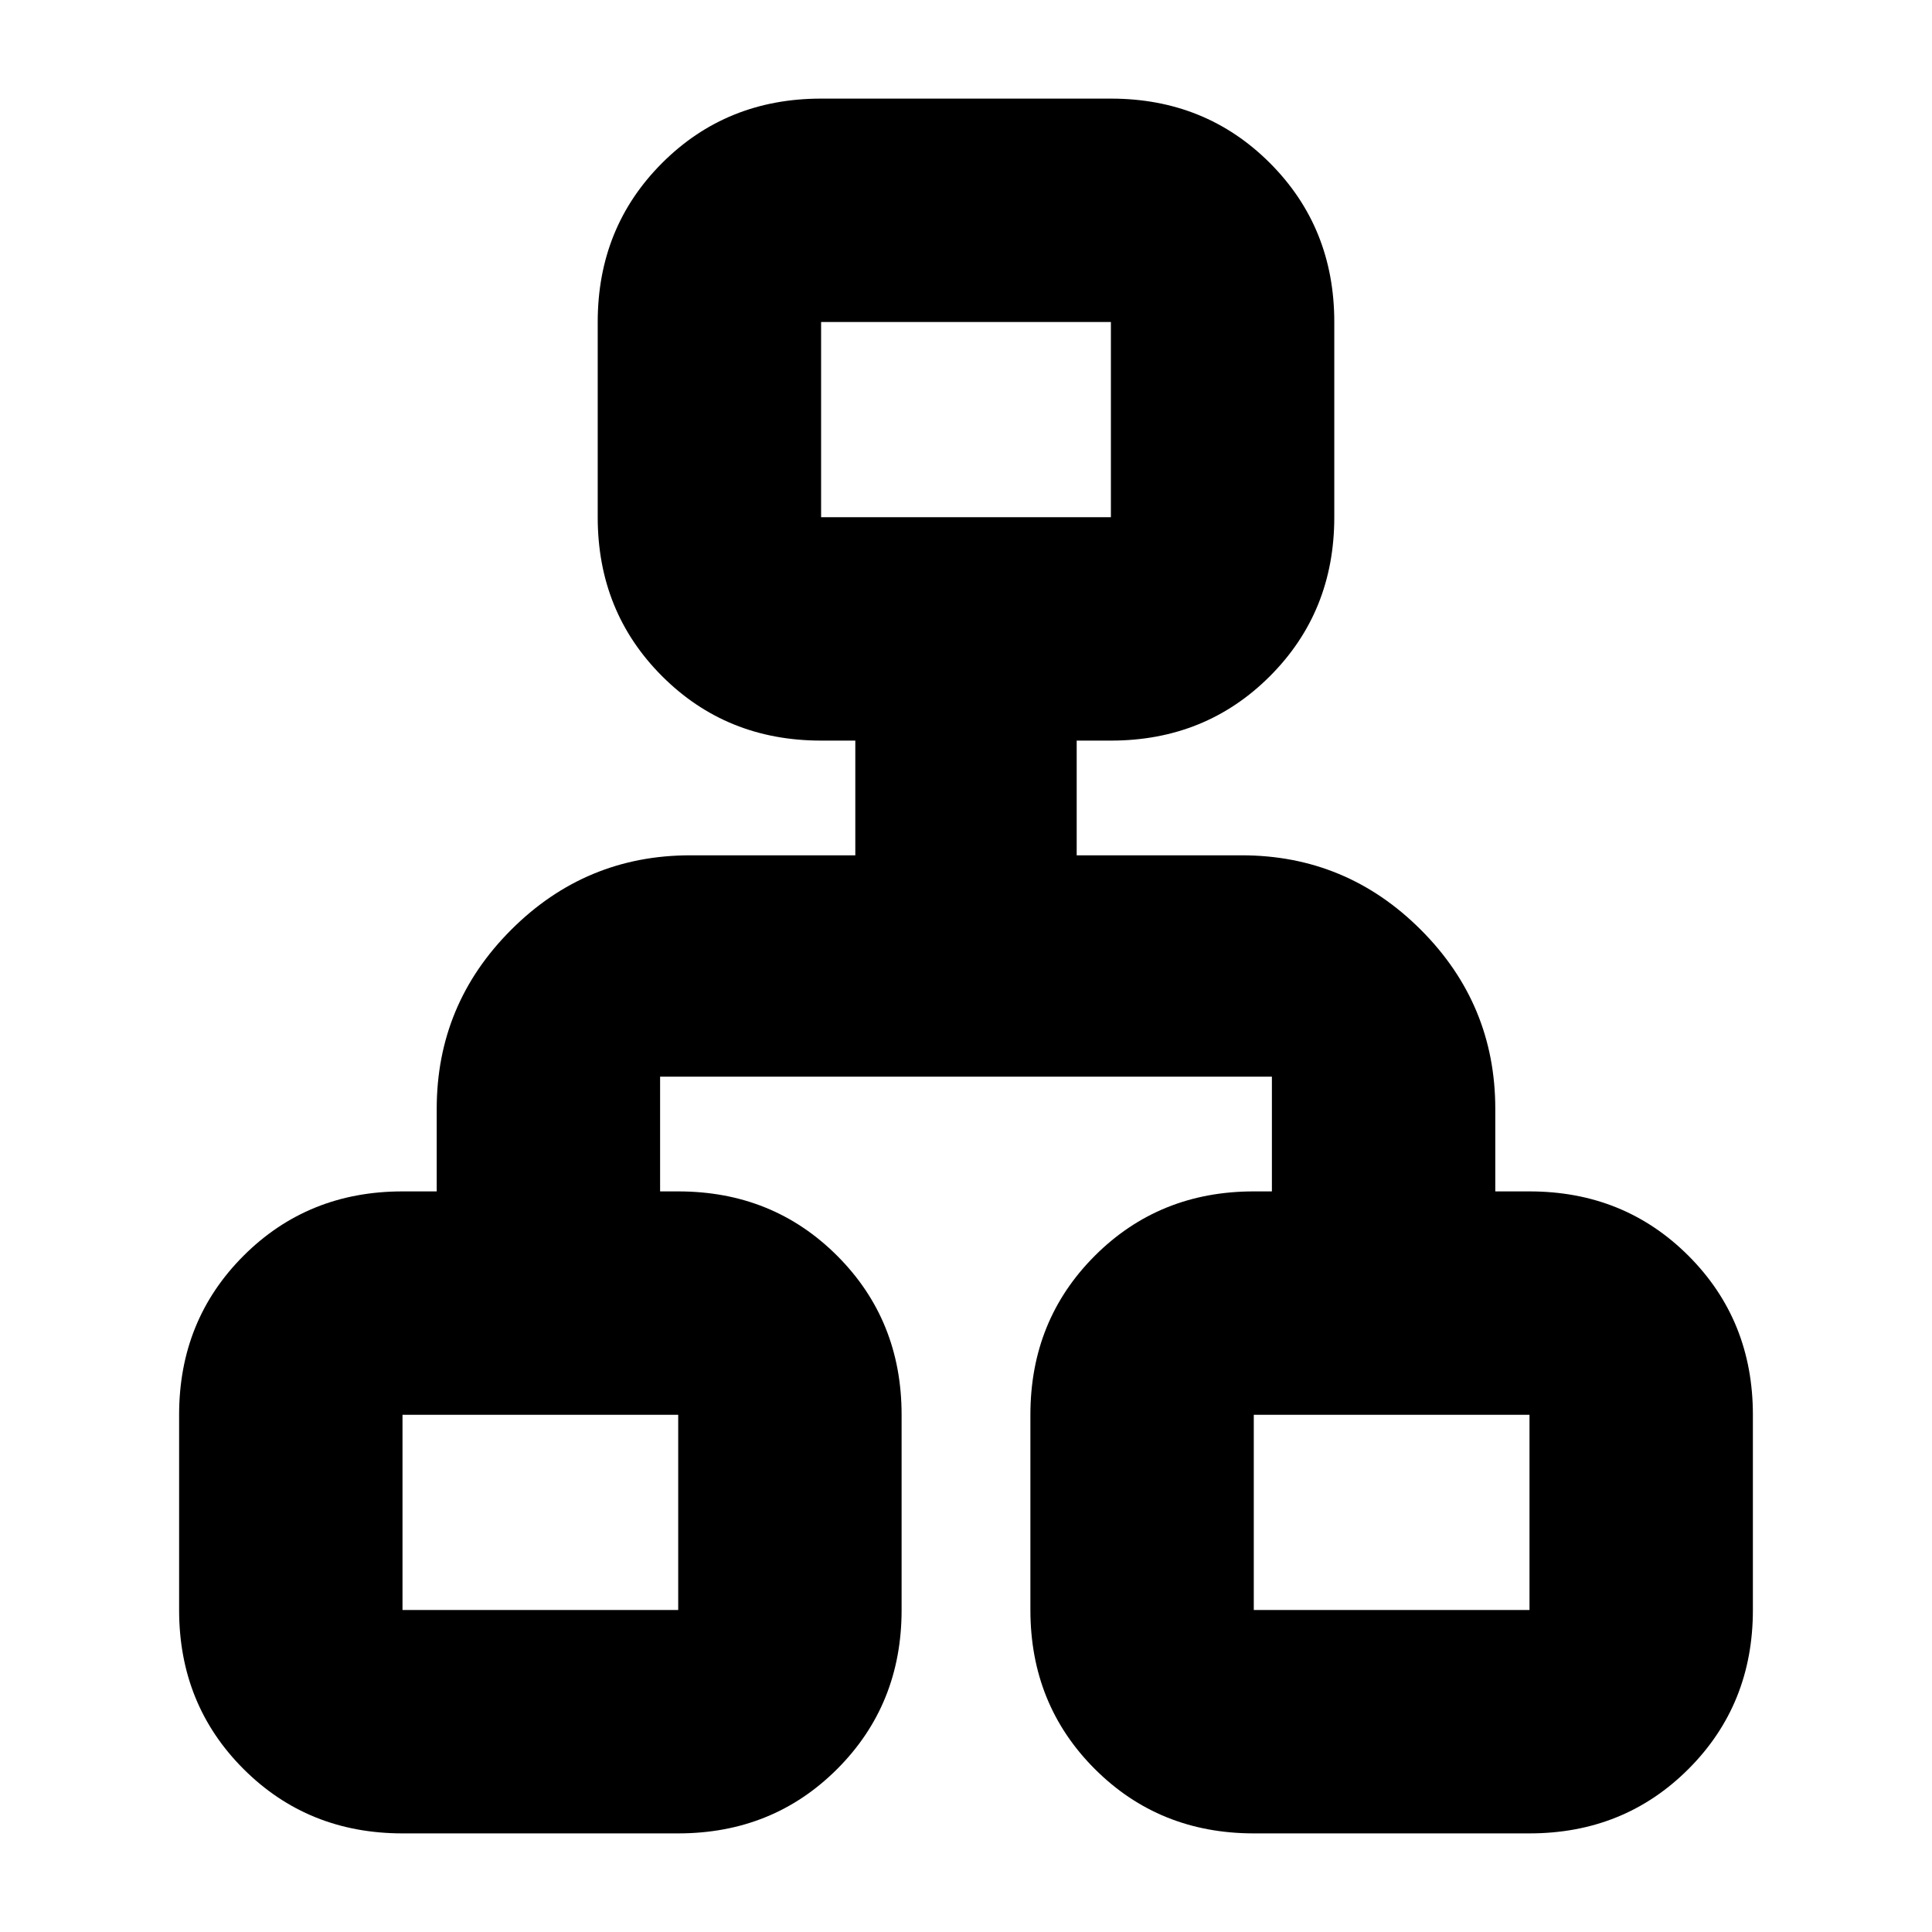 <svg xmlns="http://www.w3.org/2000/svg" height="24" width="24"><path d="M5 22.775q-1.175 0-1.975-.8T2.225 20v-2.425q0-1.175.8-1.975T5 14.8h.425v-1.025q0-1.3.925-2.225t2.225-.925h2.05V9.2H10.2q-1.175 0-1.975-.8t-.8-1.975V4q0-1.175.8-1.975t1.975-.8h3.6q1.175 0 1.975.8t.8 1.975v2.425q0 1.175-.8 1.975t-1.975.8h-.425v1.425h2.05q1.3 0 2.225.925t.925 2.225V14.8H19q1.175 0 1.975.8t.8 1.975V20q0 1.175-.8 1.975t-1.975.8h-3.425q-1.175 0-1.975-.8T12.8 20v-2.425q0-1.175.8-1.975t1.975-.8h.225v-1.425H8.2V14.8h.225q1.175 0 1.975.8t.8 1.975V20q0 1.175-.8 1.975t-1.975.8Zm5.2-16.35h3.6V4h-3.6ZM5 20h3.425v-2.425H5Zm10.575 0H19v-2.425h-3.425ZM12 6.425Zm-3.575 11.15Zm7.15 0Z"/></svg>